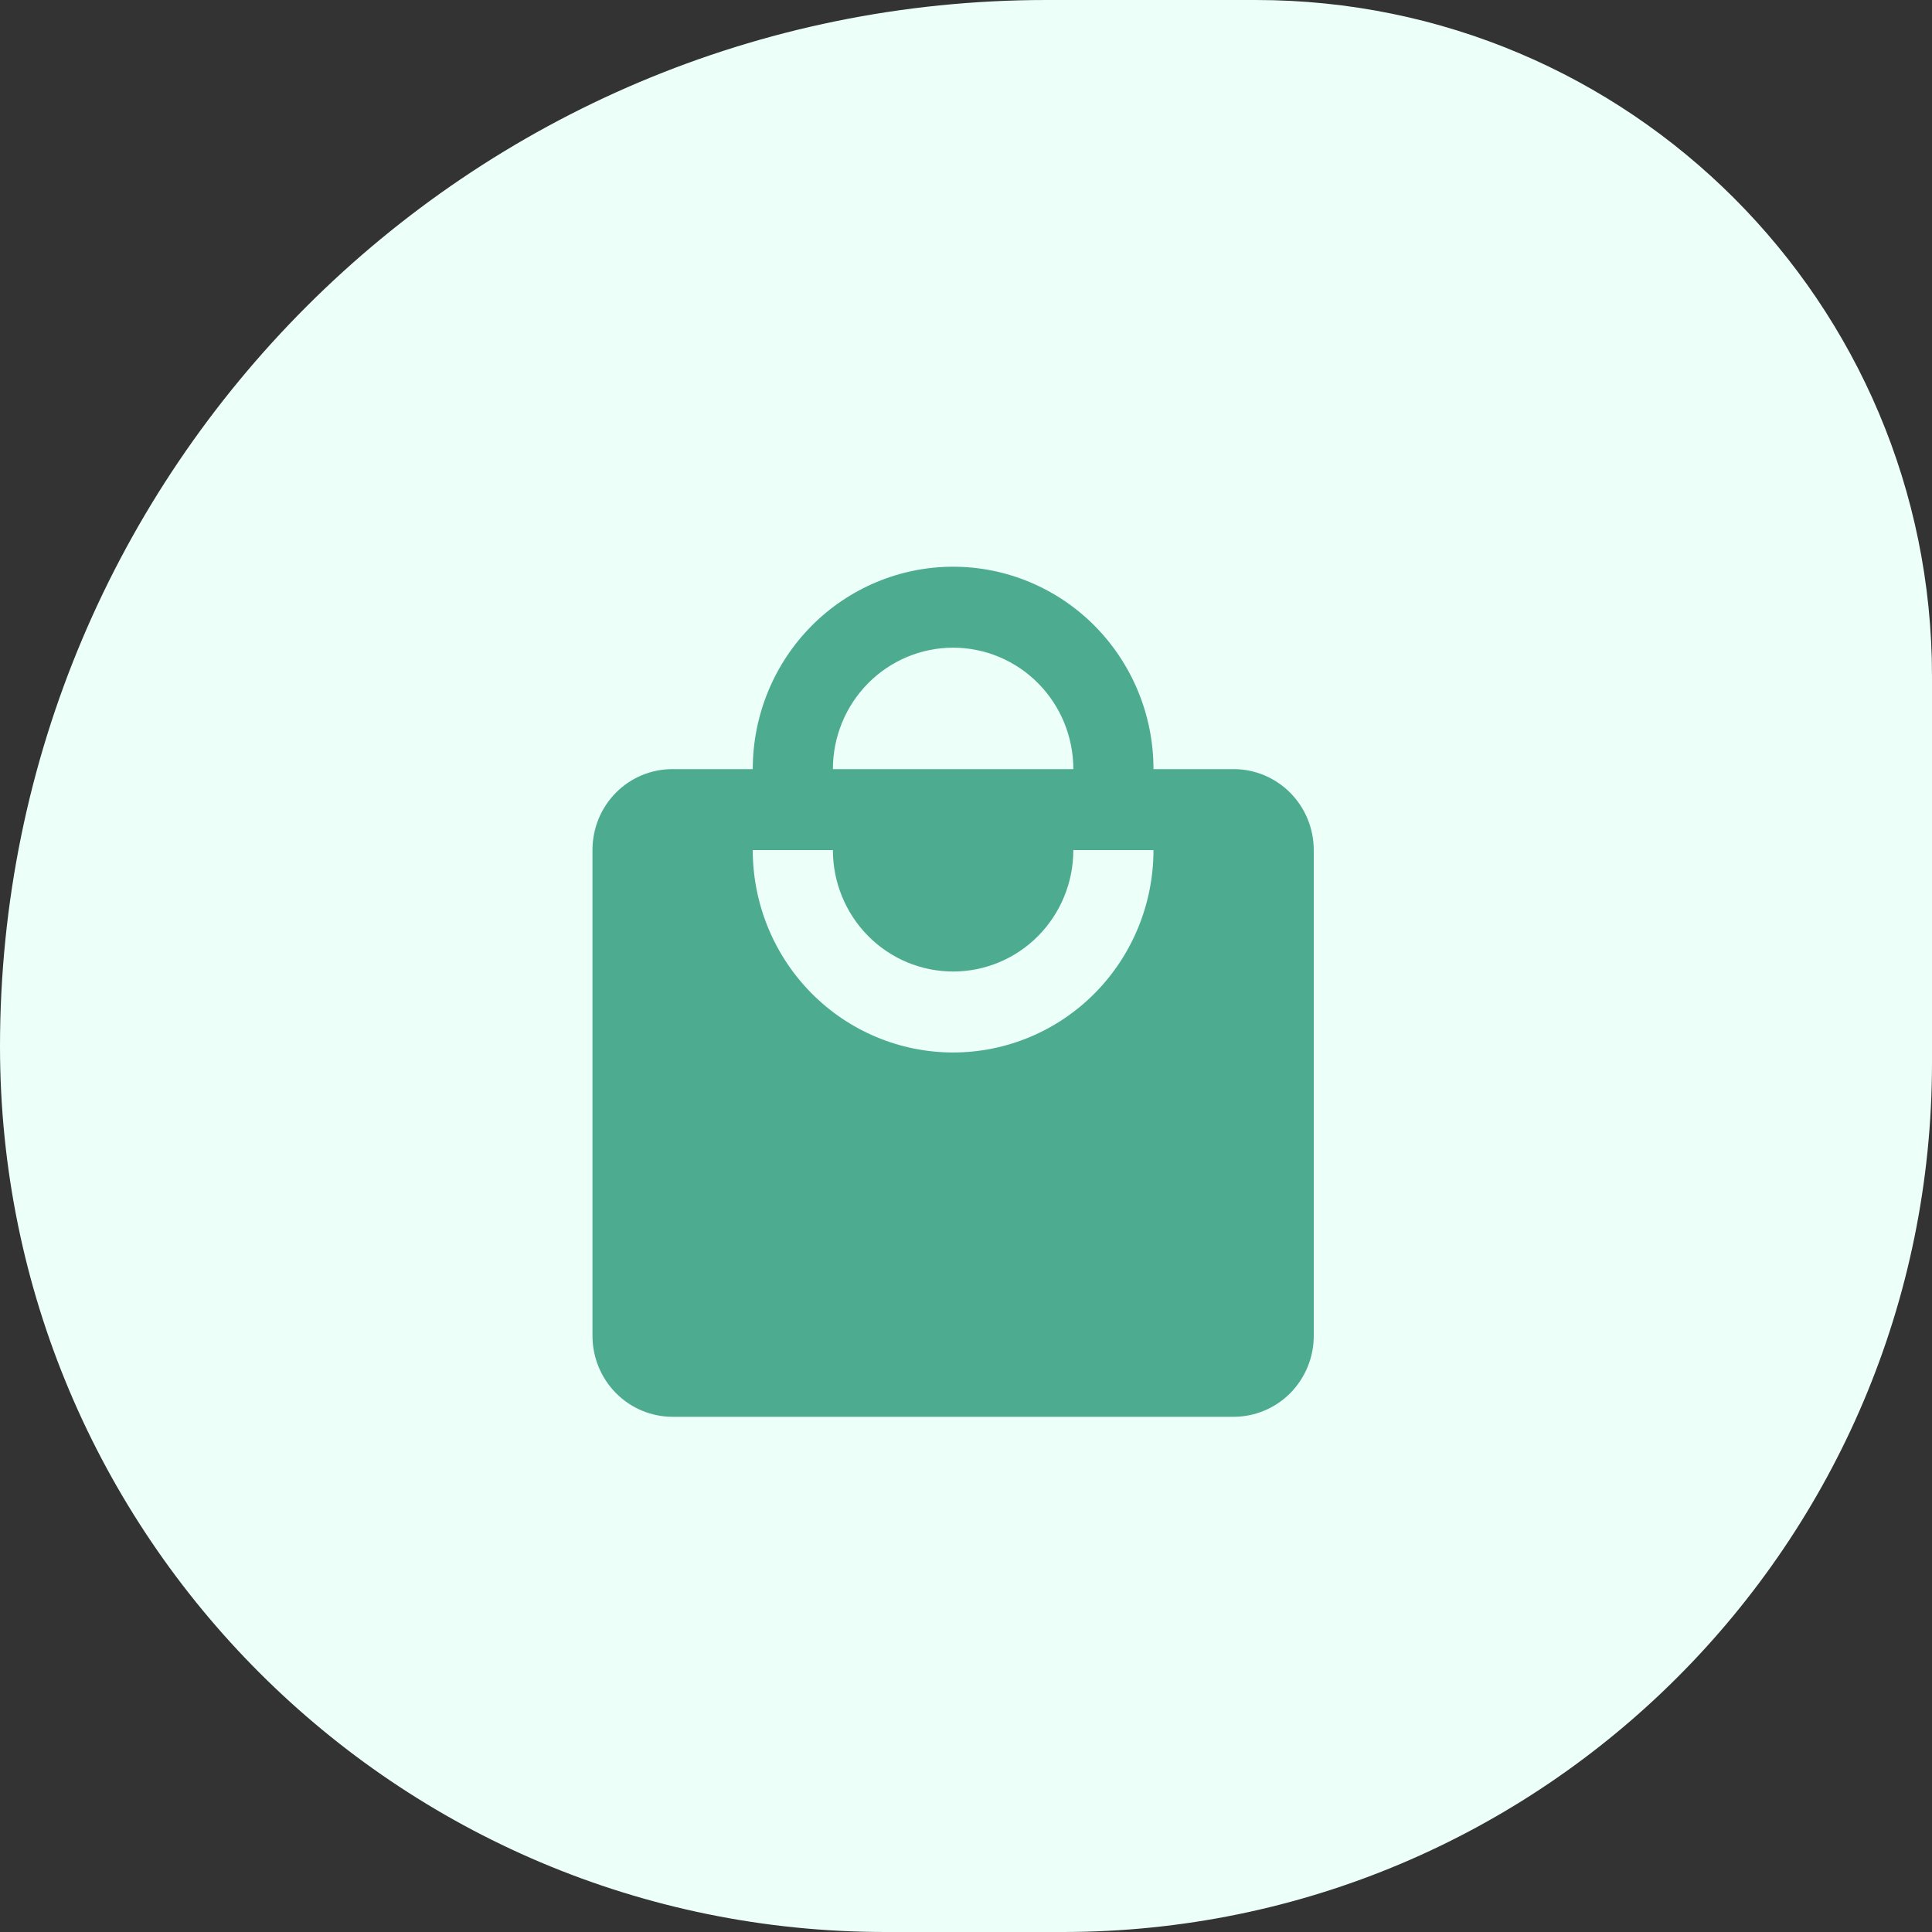 <svg width="75" height="75" viewBox="0 0 75 75" fill="none" xmlns="http://www.w3.org/2000/svg">
<rect x="0" y="0" width="75" height="75" fill="#333333" stroke="none"/>
<path d="M0 40.625C0 18.188 18.188 0 40.625 0H48.75C63.248 0 75 11.752 75 26.25V41.25C75 59.89 59.89 75 41.25 75H34.375C15.39 75 0 59.61 0 40.625Z" fill="#ECFFF9"/>
<path d="M37 40.857C34.937 40.857 32.959 40.029 31.5 38.556C30.042 37.082 29.222 35.084 29.222 33H32.333C32.333 34.25 32.825 35.449 33.7 36.334C34.575 37.218 35.762 37.714 37 37.714C38.238 37.714 39.425 37.218 40.3 36.334C41.175 35.449 41.667 34.25 41.667 33H44.778C44.778 35.084 43.958 37.082 42.5 38.556C41.041 40.029 39.063 40.857 37 40.857ZM37 25.143C38.238 25.143 39.425 25.64 40.3 26.524C41.175 27.408 41.667 28.607 41.667 29.857H32.333C32.333 28.607 32.825 27.408 33.7 26.524C34.575 25.64 35.762 25.143 37 25.143ZM47.889 29.857H44.778C44.778 28.825 44.577 27.804 44.186 26.85C43.795 25.897 43.222 25.031 42.5 24.301C41.778 23.572 40.92 22.993 39.976 22.598C39.033 22.203 38.021 22 37 22C34.937 22 32.959 22.828 31.5 24.301C30.042 25.775 29.222 27.773 29.222 29.857H26.111C24.384 29.857 23 31.256 23 33V51.857C23 52.691 23.328 53.49 23.911 54.08C24.495 54.669 25.286 55 26.111 55H47.889C48.714 55 49.505 54.669 50.089 54.08C50.672 53.49 51 52.691 51 51.857V33C51 32.166 50.672 31.367 50.089 30.778C49.505 30.188 48.714 29.857 47.889 29.857Z" fill="#4DAC8F"/>
</svg>
